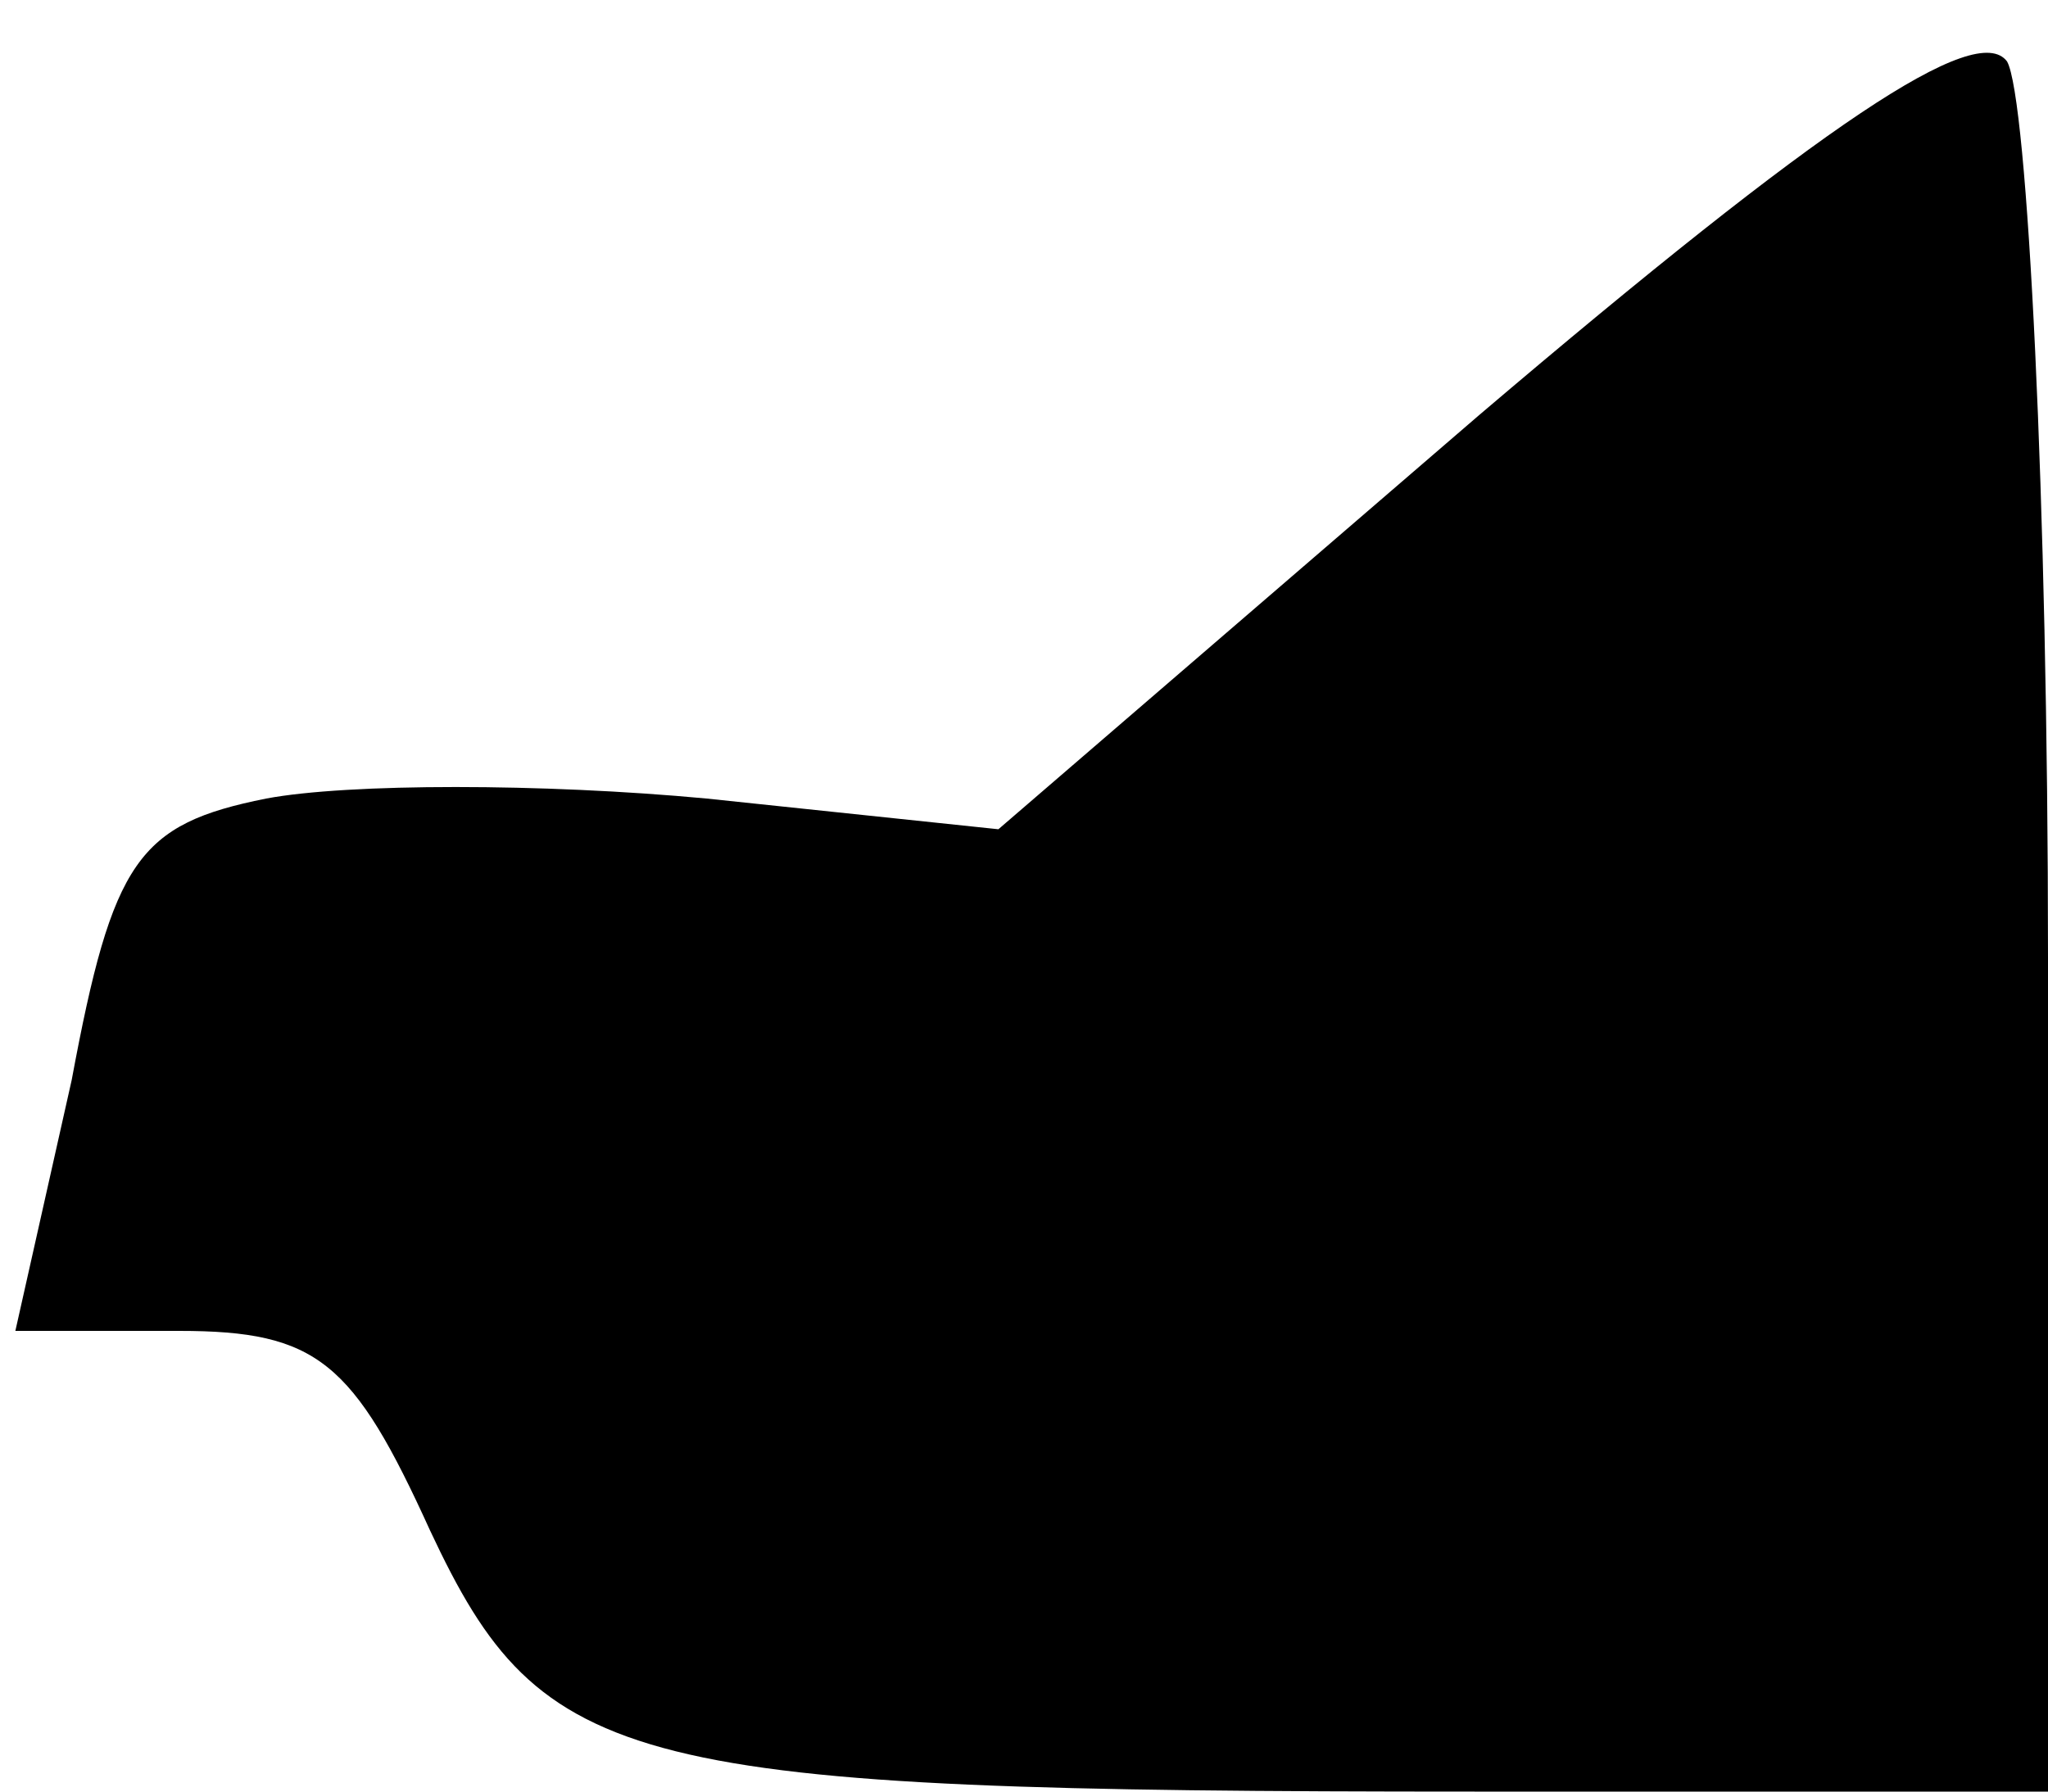 <?xml version="1.0" standalone="no"?>
<!DOCTYPE svg PUBLIC "-//W3C//DTD SVG 20010904//EN"
 "http://www.w3.org/TR/2001/REC-SVG-20010904/DTD/svg10.dtd">
<svg version="1.0" xmlns="http://www.w3.org/2000/svg"
 width="40pt" height="35pt" viewBox="0 0 40 35"
 preserveAspectRatio="xMidYMid meet">
<g transform="translate(0,35) scale(0.1,-0.1)"
fill="#000000" stroke="none">
<path fill="#000000" stroke="none" d="M289 269 l-94 -81 -57 6 c-32 3 -70 3
-86 0 -25 -5 -30 -12 -38 -55 l-11 -49 32 0 c27 0 34 -6 49 -39 22 -47 38 -51
204 -51 l112 0 0 163 c0 89 -4 168 -8 175 -6 8 -36 -12 -103 -69z"/>
</g>
</svg>
